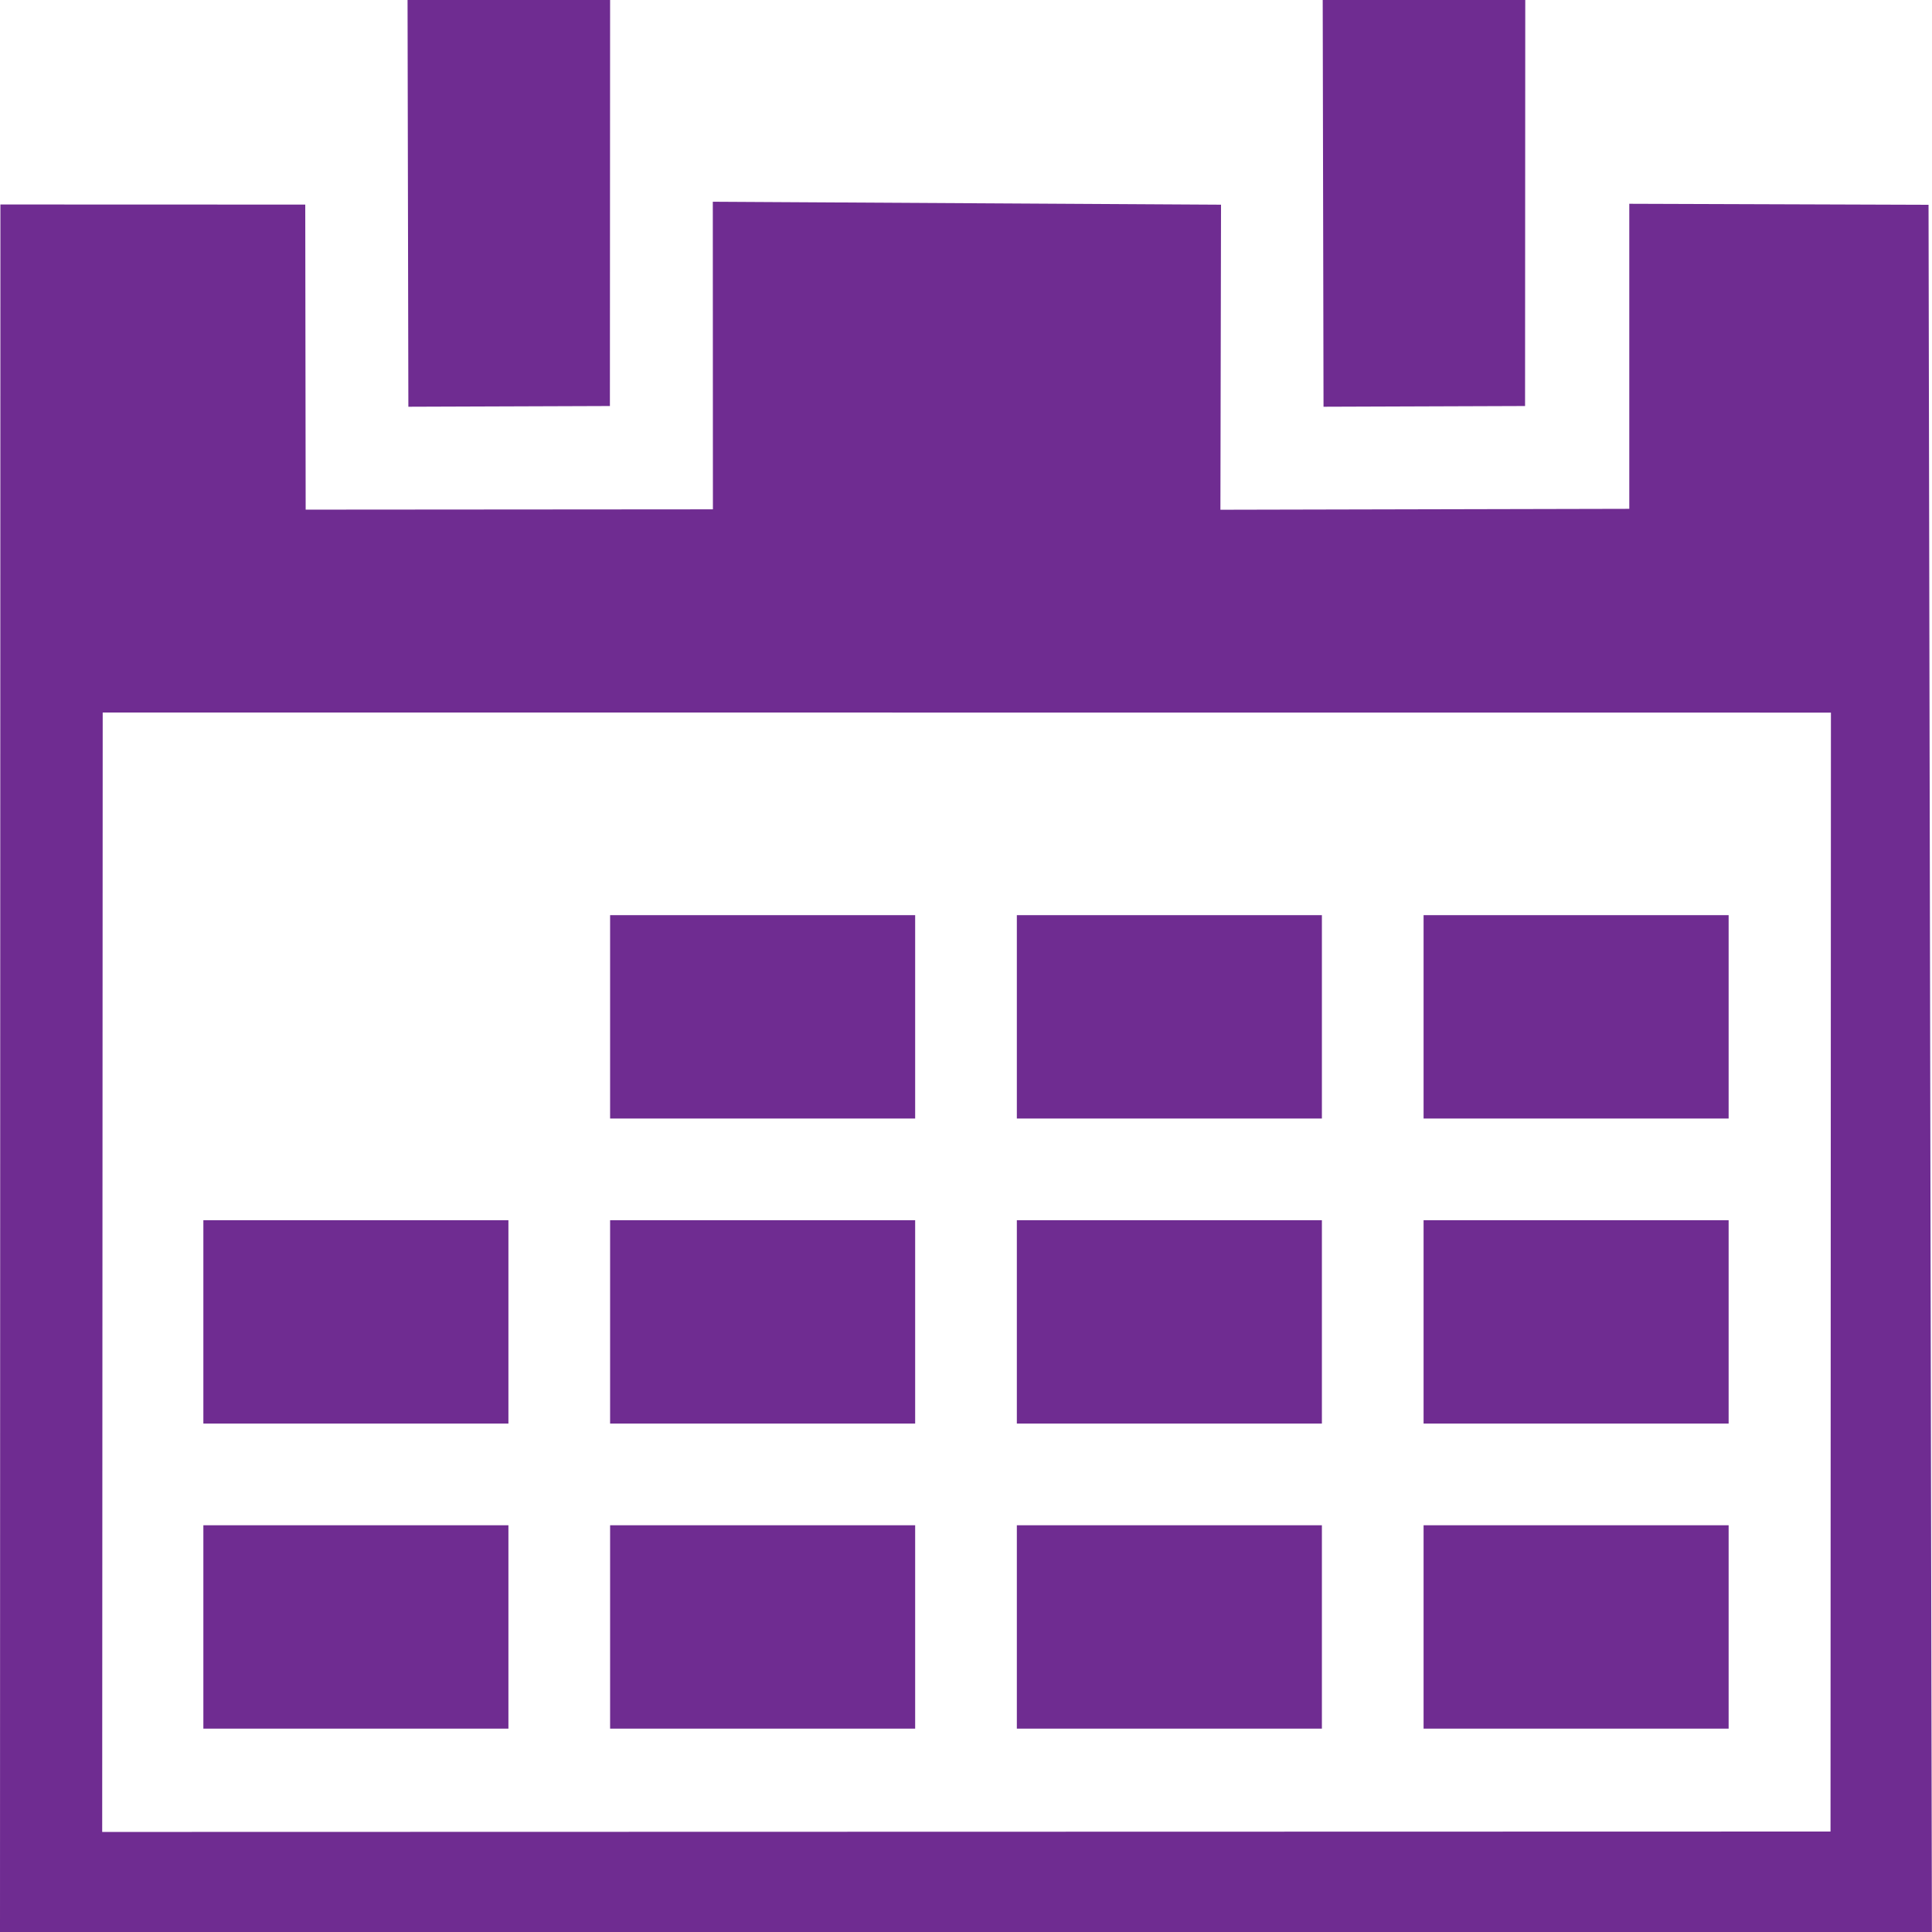 <?xml version="1.0" encoding="UTF-8" standalone="no"?>
<svg width="19px" height="19px" viewBox="0 0 19 19" version="1.1" xmlns="http://www.w3.org/2000/svg" xmlns:xlink="http://www.w3.org/1999/xlink" xmlns:sketch="http://www.bohemiancoding.com/sketch/ns">
    <!-- Generator: Sketch 3.4.4 (17249) - http://www.bohemiancoding.com/sketch -->
    <title>calendar</title>
    <desc>Created with Sketch.</desc>
    <defs></defs>
    <g id="MyStaysure---Mobile" stroke="none" stroke-width="1" fill="none" fill-rule="evenodd" sketch:type="MSPage">
        <g id="Tablet-Portrait---My-Details" sketch:type="MSArtboardGroup" transform="translate(-171, -564)" fill="#6F2C91">
            <g id="Form-Content" sketch:type="MSLayerGroup" transform="translate(20, 180)">
                <g id="Personal-Details" transform="translate(20, 16)" sketch:type="MSShapeGroup">
                    <g id="Date-of-birth" transform="translate(1, 336)">
                        <g id="DOB-Input" transform="translate(0, 22)">
                            <g id="calendar" transform="translate(130, 10)">
                                <path d="M5.998,3.993 L6,0 L4.008,0 L4.016,4 L5.998,3.993 Z" id="Shape"></path>
                                <path d="M14.998,3.993 L15,0 L13.008,0 L13.016,4 L14.998,3.993 Z" id="Shape"></path>
                                <path d="M16.023,2.004 L16.023,5.004 L12.002,5.013 L12.008,2.013 L7.01,1.984 L7.011,5.009 L3.006,5.012 L3.002,2.012 L0.004,2.011 L0,19 L18.999,19 L18.966,2.014 L16.023,2.004 Z M1.005,18.016 L1.01,7.007 L18.006,7.008 L18.002,18.012 C18.002,18.012 1.005,18.016 1.005,18.016 Z" id="Shape"></path>
                                <path d="M17,17 L17,15 L14,15 L14,17 L17,17 Z" id="Shape-Copy-10"></path>
                                <path d="M13,17 L13,15 L10,15 L10,17 L13,17 Z" id="Shape-Copy-13"></path>
                                <path d="M9,17 L9,15 L6,15 L6,17 L9,17 Z" id="Shape-Copy-13"></path>
                                <path d="M5,17 L5,15 L2,15 L2,17 L5,17 Z" id="Shape-Copy-13"></path>
                                <path d="M17,14 L17,12 L14,12 L14,14 L17,14 Z" id="Shape-Copy-10"></path>
                                <path d="M13,14 L13,12 L10,12 L10,14 L13,14 Z" id="Shape-Copy-13"></path>
                                <path d="M9,14 L9,12 L6,12 L6,14 L9,14 Z" id="Shape-Copy-13"></path>
                                <path d="M5,14 L5,12 L2,12 L2,14 L5,14 Z" id="Shape-Copy-13"></path>
                                <path d="M17,11 L17,9 L14,9 L14,11 L17,11 Z" id="Shape-Copy-10"></path>
                                <path d="M13,11 L13,9 L10,9 L10,11 L13,11 Z" id="Shape-Copy-13"></path>
                                <path d="M9,11 L9,9 L6,9 L6,11 L9,11 Z" id="Shape-Copy-13"></path>
                            </g>
                        </g>
                    </g>
                </g>
            </g>
        </g>
    </g>
</svg>